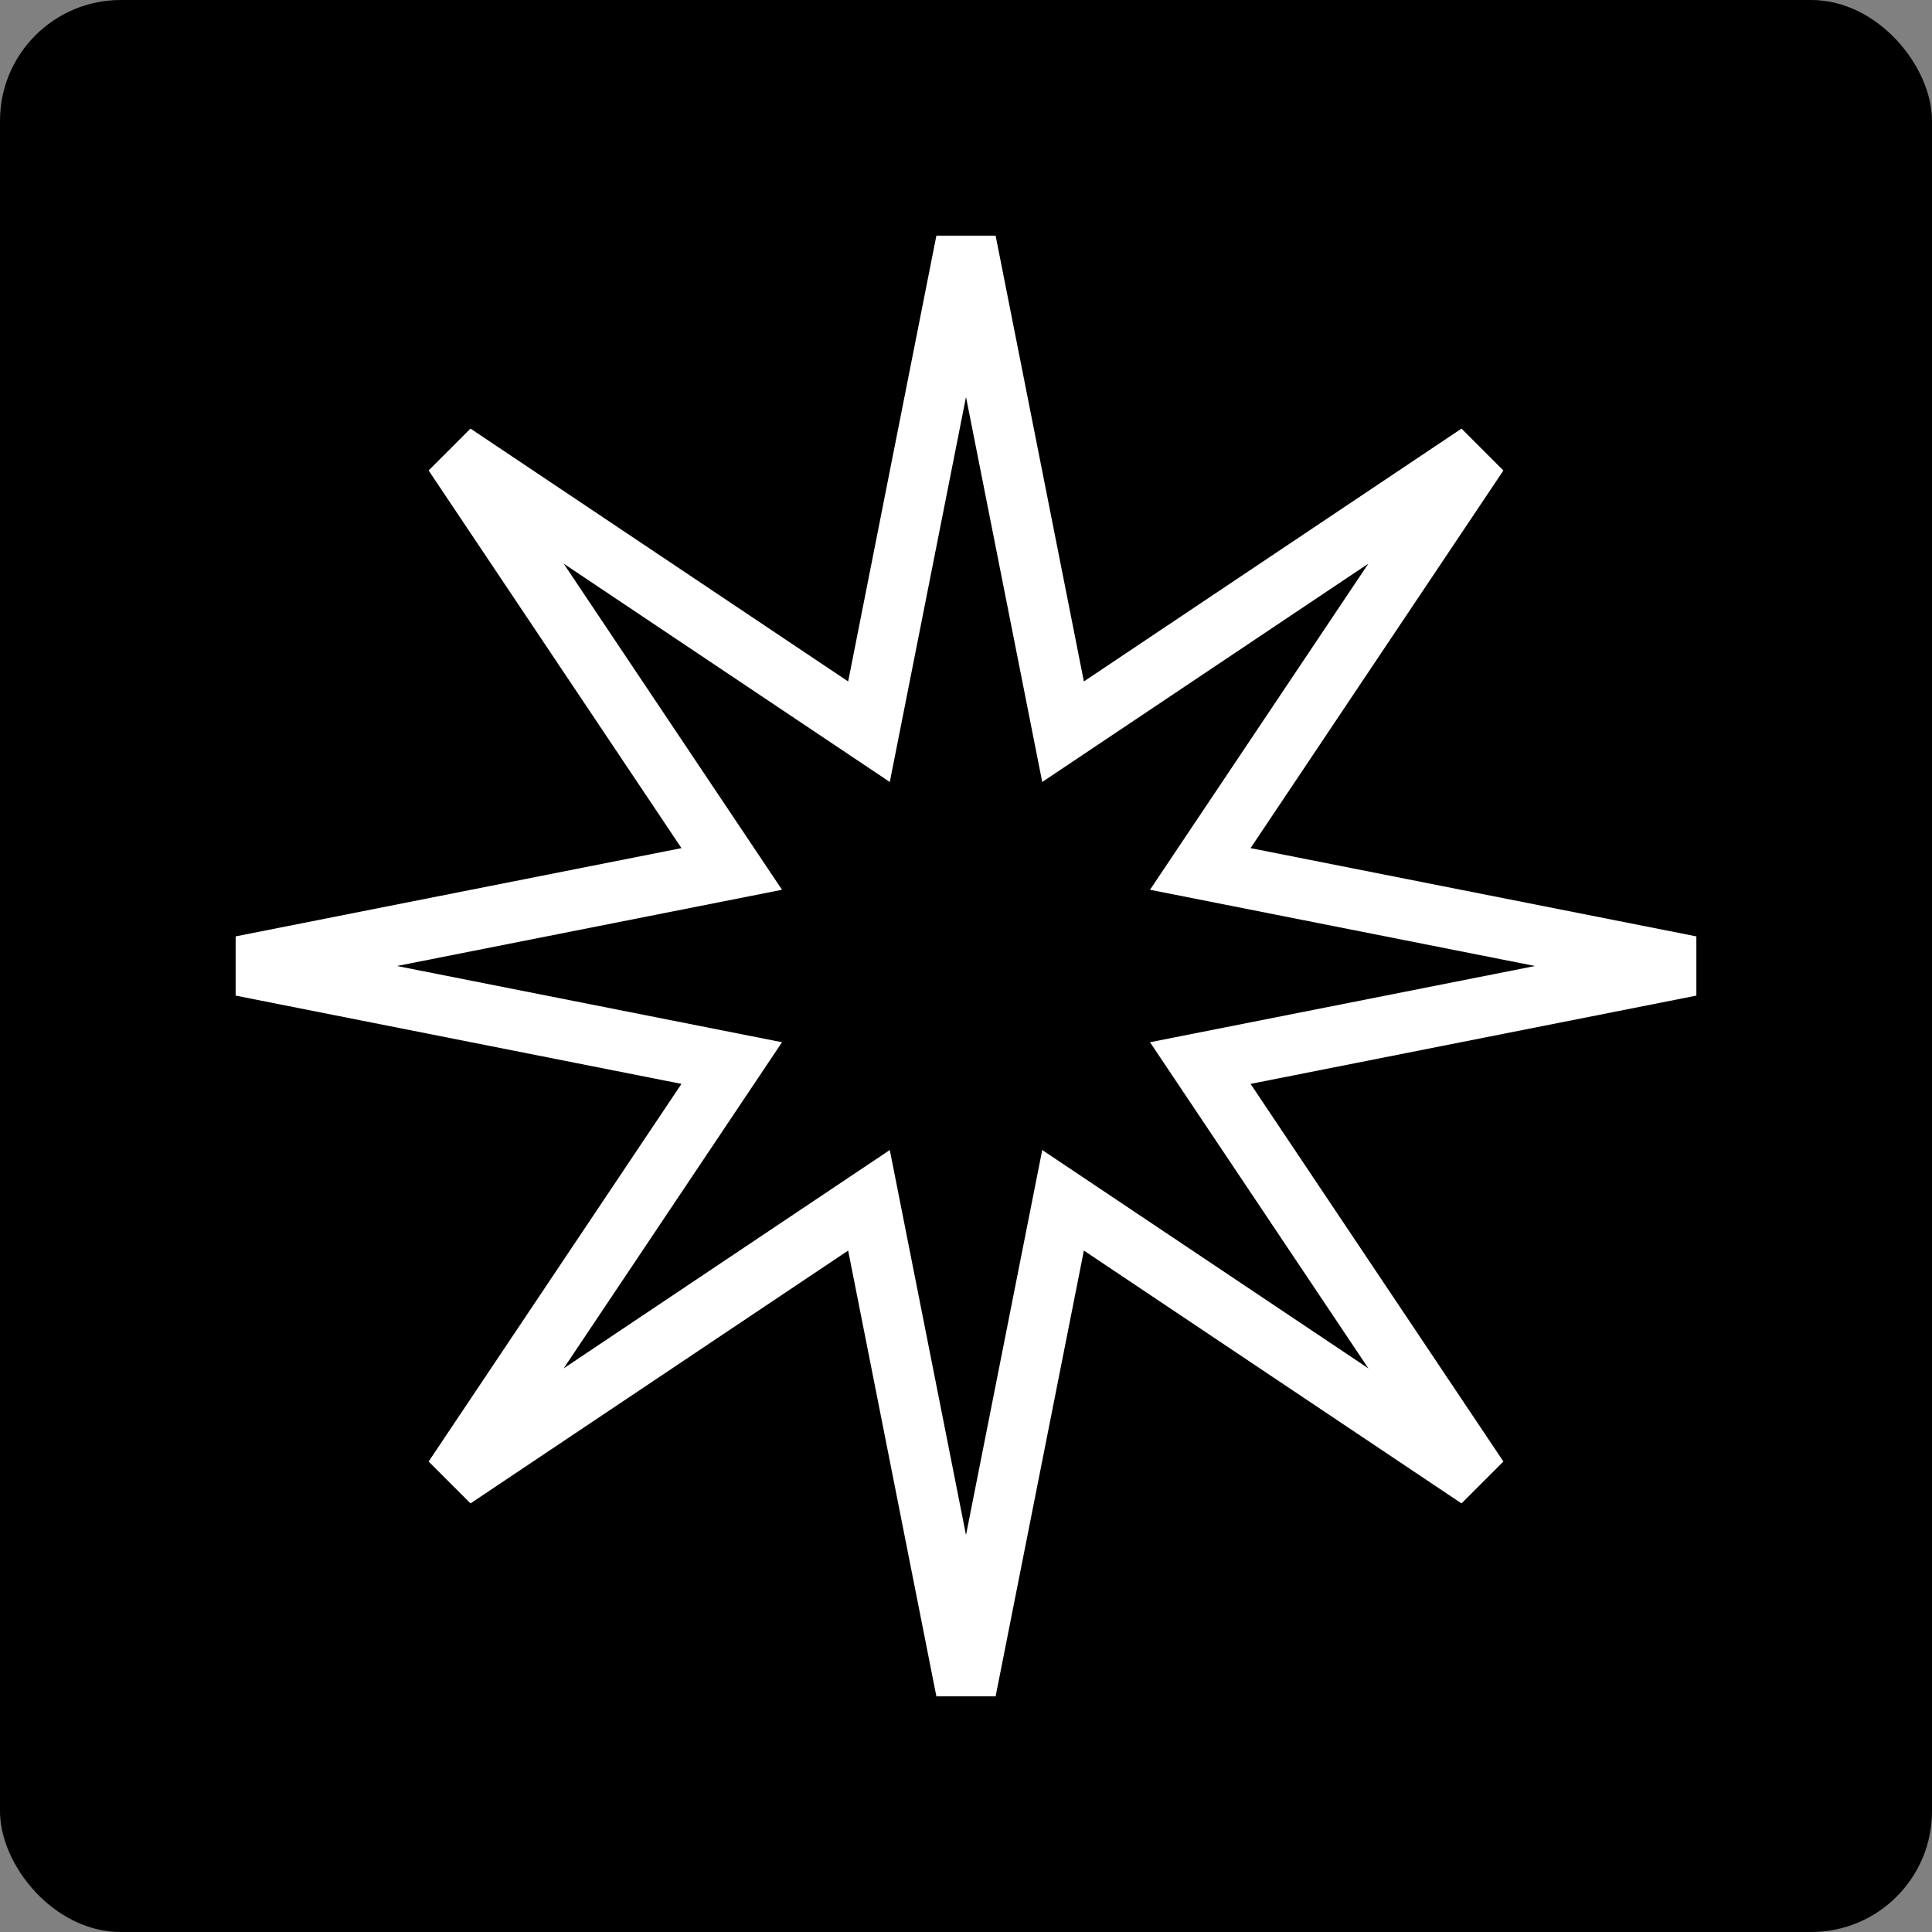 <svg id="ey7A5Oasubt1" xmlns="http://www.w3.org/2000/svg" xmlns:xlink="http://www.w3.org/1999/xlink" viewBox="0 0 64 64" shape-rendering="geometricPrecision" text-rendering="geometricPrecision"><rect x="0" y="0" width="64" height="64" fill="#808080" stroke="none"/><rect width="64" height="64" rx="4" ry="4" stroke-width="0"/><polygon points="-2.057,-26.099 1.158,-9.86 14.914,-19.07 5.704,-5.314 21.943,-2.099 5.704,1.116 14.914,14.872 1.158,5.662 -2.057,21.901 -5.271,5.662 -19.027,14.872 -9.817,1.116 -26.057,-2.099 -9.817,-5.314 -19.027,-19.07 -5.271,-9.86 -2.057,-26.099" transform="translate(34.057 34.099)" fill="hsl(50,100%,50%)" stroke-width="2" stroke="white"/></svg>